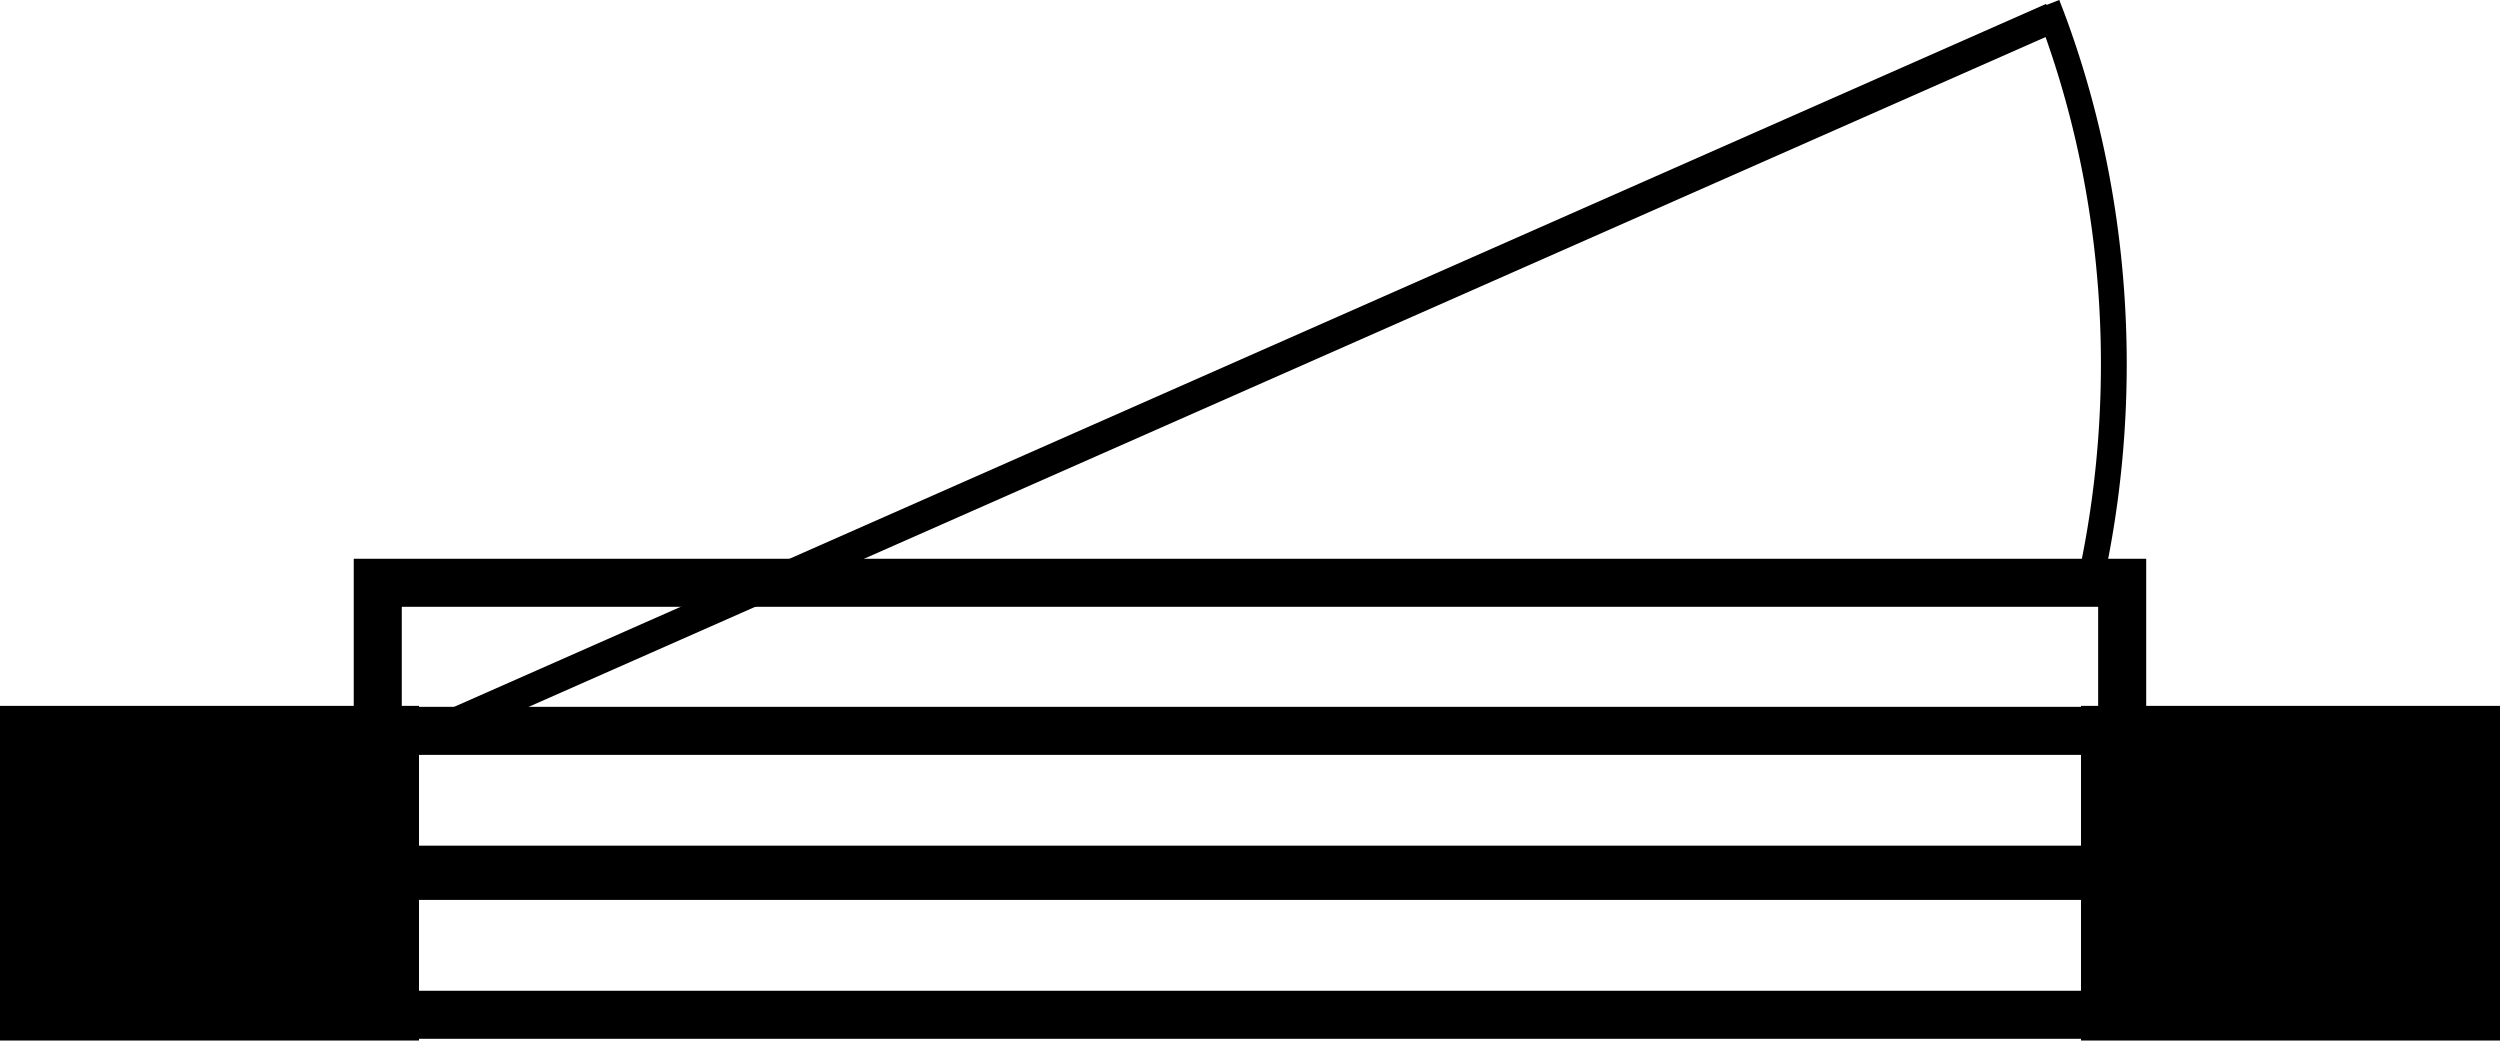 <?xml version="1.0" encoding="UTF-8" standalone="no"?>
<!-- Created with Inkscape (http://www.inkscape.org/) -->

<svg
   width="39.033mm"
   height="16.246mm"
   viewBox="0 0 39.033 16.246"
   version="1.1"
   id="svg1"
   xml:space="preserve"
   sodipodi:docname="SingleDoor.svg"
   inkscape:export-filename="AwningWindow.svg"
   inkscape:export-xdpi="96"
   inkscape:export-ydpi="96"
   xmlns:inkscape="http://www.inkscape.org/namespaces/inkscape"
   xmlns:sodipodi="http://sodipodi.sourceforge.net/DTD/sodipodi-0.dtd"
   xmlns="http://www.w3.org/2000/svg"
   xmlns:svg="http://www.w3.org/2000/svg"><sodipodi:namedview
     id="namedview1"
     pagecolor="#505050"
     bordercolor="#eeeeee"
     borderopacity="1"
     inkscape:showpageshadow="0"
     inkscape:pageopacity="0"
     inkscape:pagecheckerboard="0"
     inkscape:deskcolor="#d1d1d1"
     inkscape:document-units="mm"
     showgrid="false" /><defs
     id="defs1" /><g
     inkscape:label="Layer 1"
     inkscape:groupmode="layer"
     id="layer1"
     transform="translate(-97.235,-310.401)"><g
       id="g14"><rect
         style="fill:#000000;stroke:#000000;stroke-width:0.35"
         id="rect1-4"
         width="6.192"
         height="4.875"
         x="129.901"
         y="321.597"
         ry="1.7777028e-15" /><rect
         style="fill:#000000;stroke:#000000;stroke-width:0.35"
         id="rect1-4-9"
         width="6.192"
         height="4.875"
         x="97.41"
         y="321.597"
         ry="1.7777028e-15" /><rect
         style="fill:none;fill-opacity:1;stroke:#000000;stroke-width:0.75;stroke-dasharray:none"
         id="rect4"
         width="27.236"
         height="2.312"
         x="103.133"
         y="319.5" /><path
         style="fill:none;fill-opacity:1;stroke:#000000;stroke-width:0.847;stroke-dasharray:none"
         d="m 103.367,324.028 26.768,-1e-5"
         id="path7" /><path
         style="fill:none;fill-opacity:1;stroke:#000000;stroke-width:0.75;stroke-dasharray:none"
         d="m 103.602,326.245 h 26.299"
         id="path8" /><path
         style="fill:#000000;fill-opacity:1;stroke:#000000;stroke-width:0.47;stroke-dasharray:none"
         d="m 129.276,310.677 -25.578,11.294"
         id="path11" /><path
         id="path14"
         style="fill:none;fill-opacity:1;stroke:#000000;stroke-width:0.403;stroke-dasharray:none"
         d="m 129.199,310.474 a 10.265,12.8 0 0 1 0.078,0.203 v 0 a 10.265,12.8 0 0 1 0.623,8.67" /></g></g></svg>
